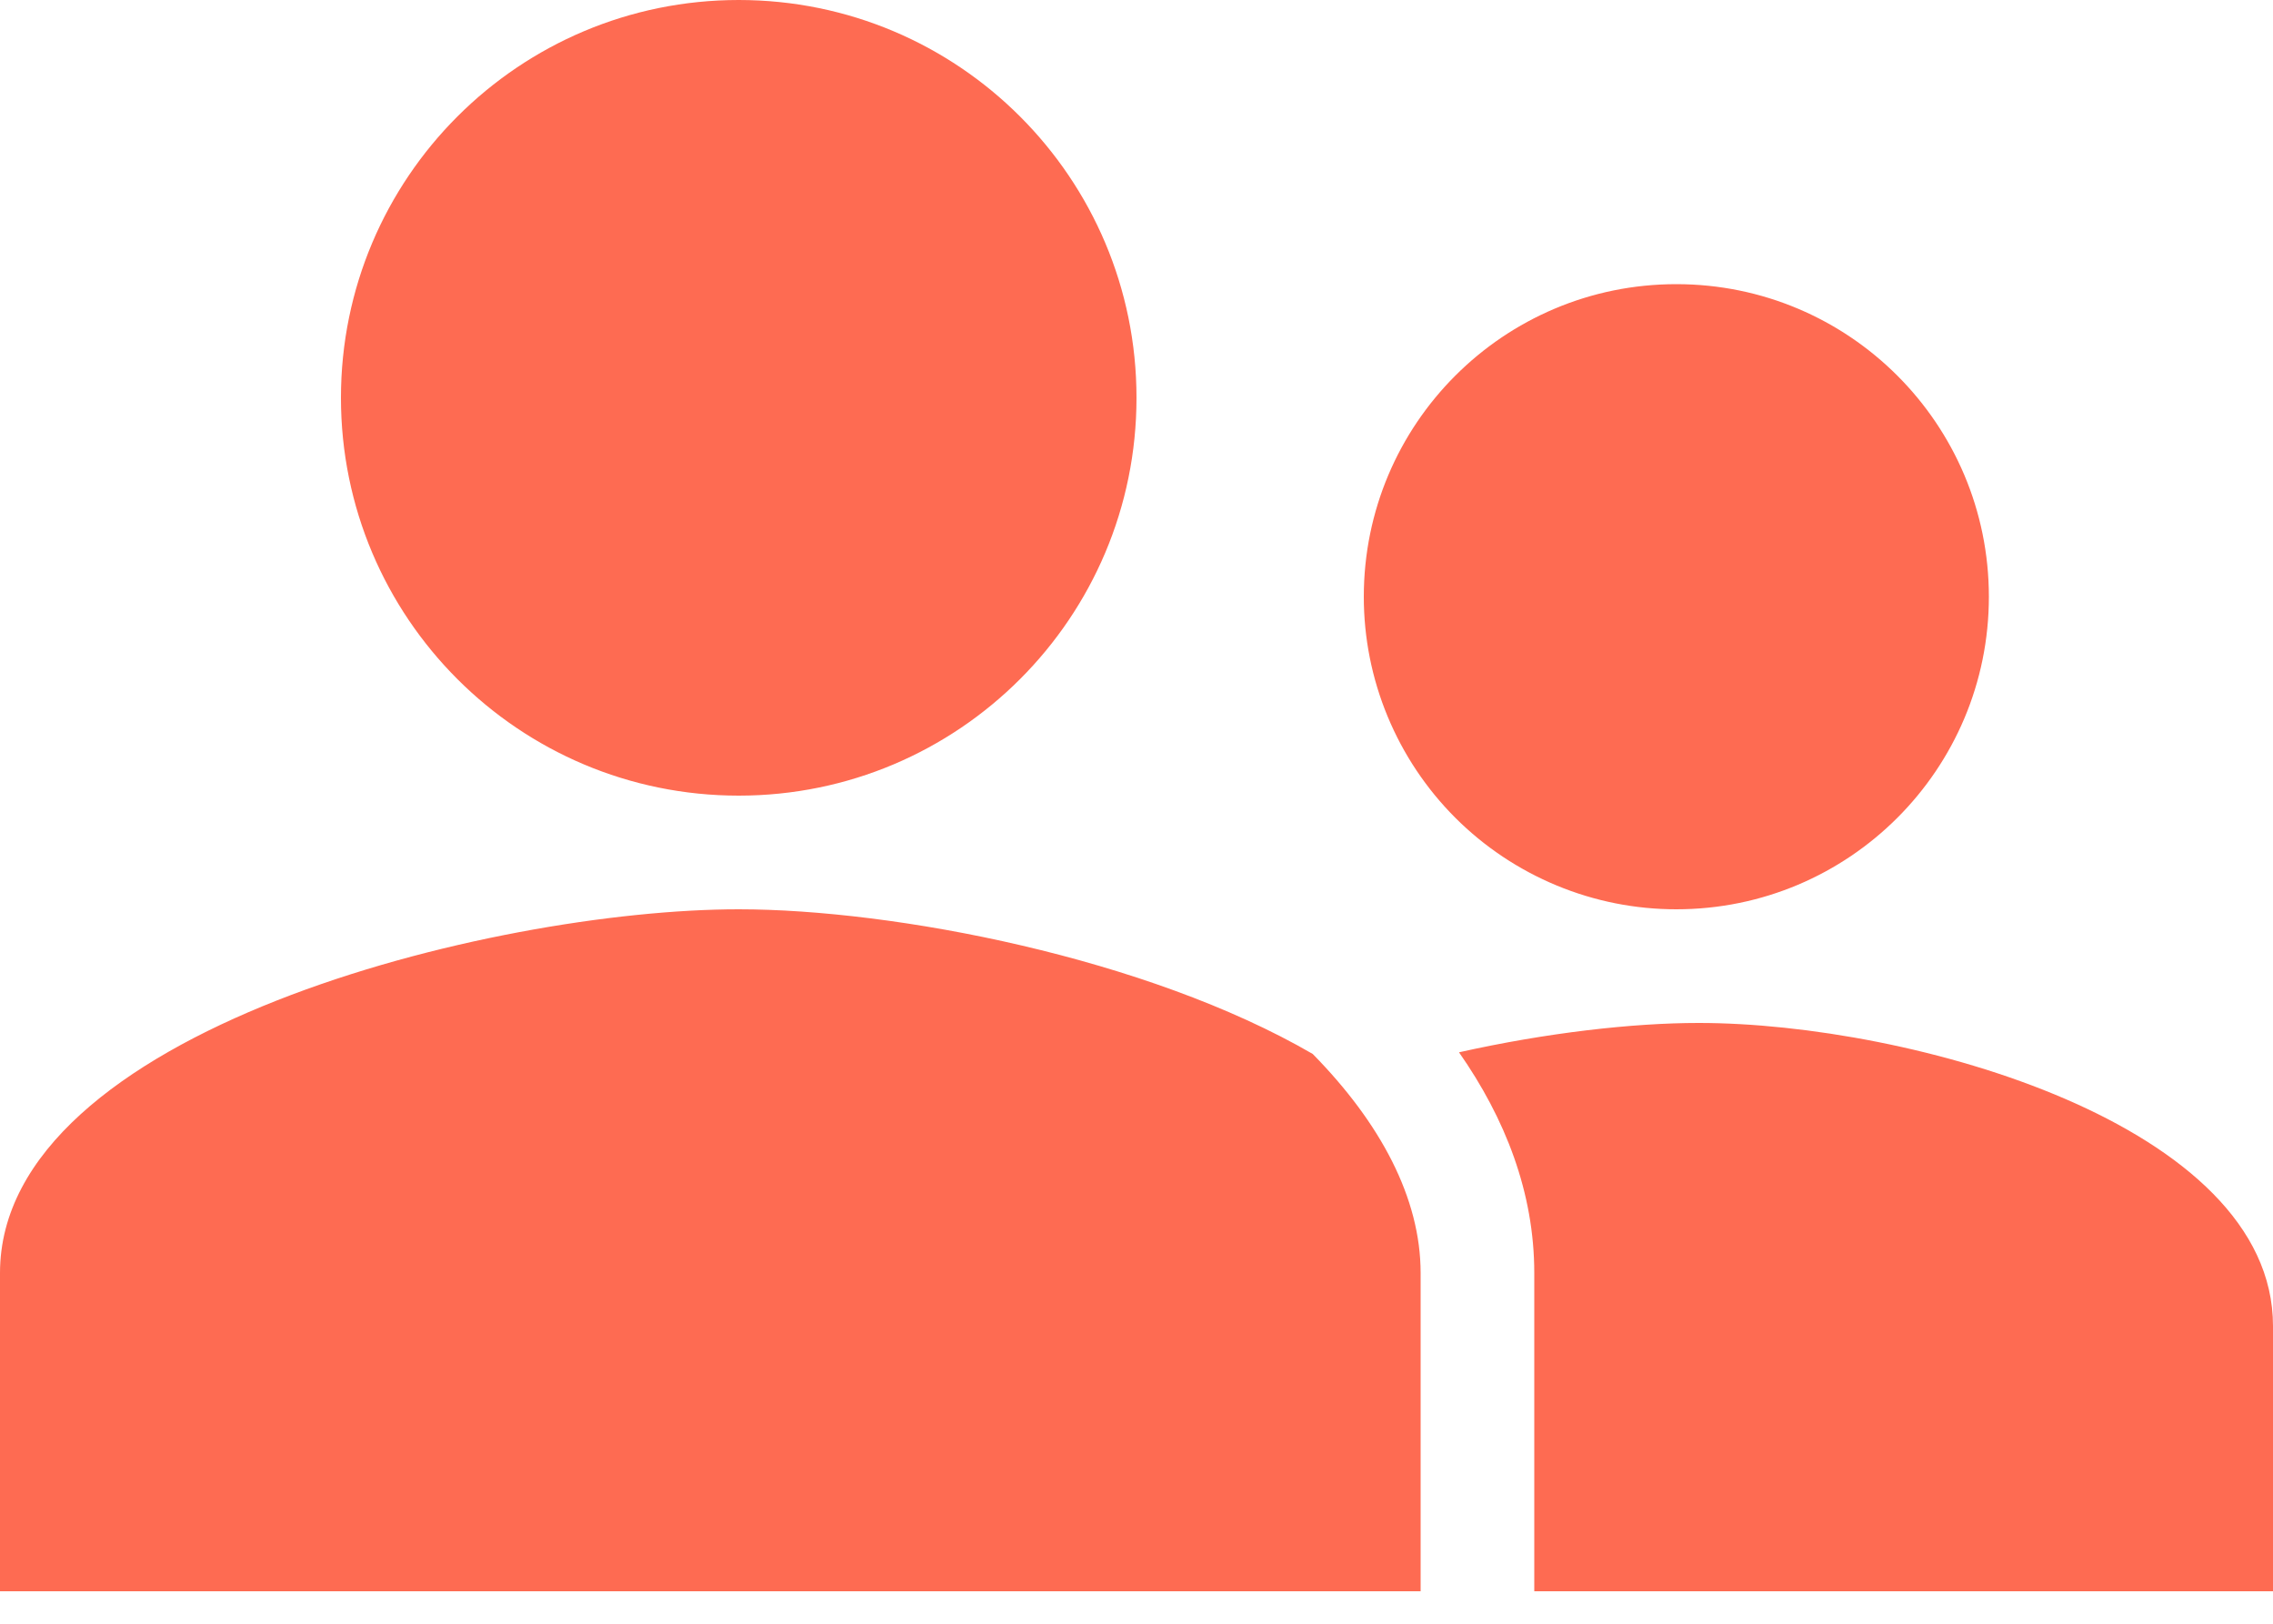 <svg width="35" height="25" viewBox="0 0 35 25" fill="none" xmlns="http://www.w3.org/2000/svg">
<path d="M11.375 12.25C14.759 12.25 17.5 9.509 17.5 6.125C17.5 2.741 14.759 0 11.375 0C7.991 0 5.25 2.741 5.25 6.125C5.25 9.509 7.991 12.25 11.375 12.25ZM30.625 9.188C30.625 11.847 28.472 14 25.812 14C25.18 14 24.555 13.876 23.971 13.634C23.387 13.392 22.856 13.038 22.409 12.591C21.962 12.144 21.608 11.613 21.366 11.029C21.124 10.445 21 9.82 21 9.188C21 6.528 23.153 4.375 25.812 4.375C28.472 4.375 30.625 6.528 30.625 9.188ZM11.375 14C13.767 14 17.66 14.745 20.213 16.227C21.256 17.288 21.875 18.446 21.875 19.6V24.5H0V19.6C0 15.876 7.578 14 11.375 14ZM35 24.5H23.625V19.6C23.625 18.361 23.178 17.22 22.466 16.202C23.815 15.9 25.142 15.75 26.156 15.75C29.418 15.75 35 17.314 35 20.416V24.5Z" fill="#FE6B52"/>
</svg>
